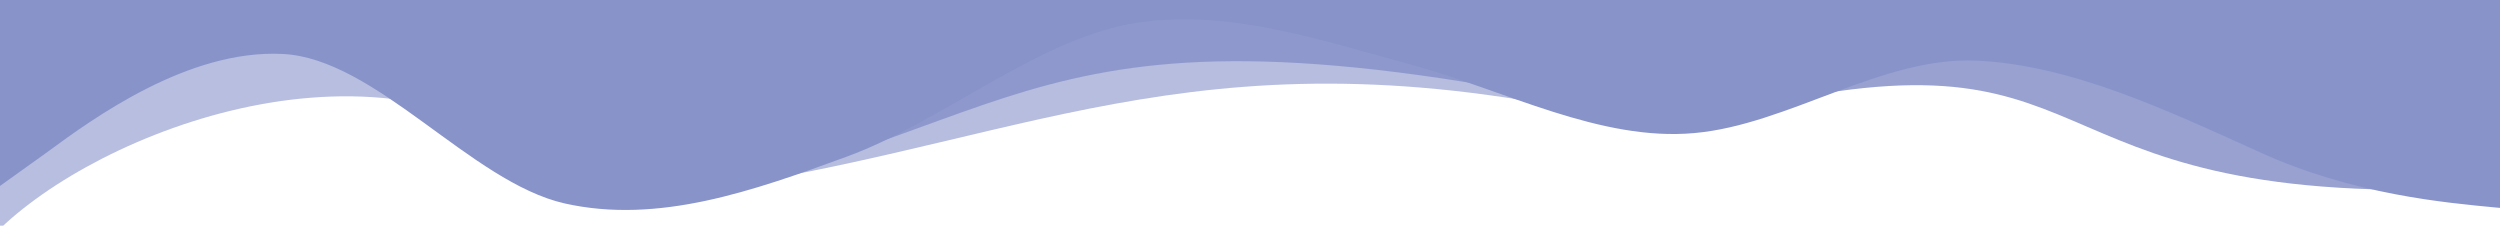 <?xml version="1.0" encoding="UTF-8" standalone="no"?>
<svg
   xmlns:dc="http://purl.org/dc/elements/1.1/"
   xmlns:cc="http://creativecommons.org/ns#"
   xmlns:rdf="http://www.w3.org/1999/02/22-rdf-syntax-ns#"
   xmlns:svg="http://www.w3.org/2000/svg"
   xmlns="http://www.w3.org/2000/svg"
   viewBox="0 0 720 65"
   version="1.1"
   id="svg850"
   width="720"
   height="65">
  <defs
     id="defs854" />
  <path
     style="opacity:0.601;fill:#8893c9;fill-opacity:1;stroke:none;stroke-width:0.882px;stroke-linecap:butt;stroke-linejoin:miter;stroke-opacity:1"
     d="M 135.63,33.896 C 77.078,11.968 -0.041,53.581 -10.764,80.4 L 10.413,-24.772 Z"
     id="path900" />
  <path
     style="opacity:0.606;fill:#8893c9;fill-opacity:1;stroke:none;stroke-width:0.882px;stroke-linecap:butt;stroke-linejoin:miter;stroke-opacity:1"
     d="M 470.771,35.327 C 349.976,6.791 298.907,39.941 207.446,53.928 l -2.762,-70.114 210.844,-0.715 z"
     id="path898" />
  <path
     style="opacity:0.865;fill:#8893c9;fill-opacity:1;stroke:none;stroke-width:0.882px;stroke-linecap:butt;stroke-linejoin:miter;stroke-opacity:1"
     d="M 700.029,54.644 C 575.314,56.3 610.312,1.354 484.582,36.042 295.106,-7.391 302.381,36.939 191.794,57.506 l -4.604,-86.57 492.583,-11.447 z"
     id="path860" />
  <path
     fill="#7946ba"
     fill-opacity="1"
     d="m 731.969,60.946 -13.573,-1.22 C 704.875,58.415 677.577,56.113 650.635,43.753 623.54,31.484 596.242,18.689 569.3,17.469 542.206,16.157 514.908,35.952 487.966,38.323 460.871,40.785 433.573,26.054 406.631,18.689 379.537,11.323 352.239,2.023 325.297,6.925 298.202,11.92 270.918,35.204 243.962,45.078 216.882,54.998 189.57,64.643 162.628,58.589 135.533,52.444 108.236,16.754 81.294,15.534 54.199,14.222 26.901,34.016 13.684,43.753 l -13.725,9.828 v -66.289 h 13.573 67.762 81.334 81.334 81.334 81.334 81.334 81.334 81.334 67.609 13.725 z"
     id="path848"
     style="fill:#8893c9;fill-opacity:1;stroke-width:0.342" />
</svg>

